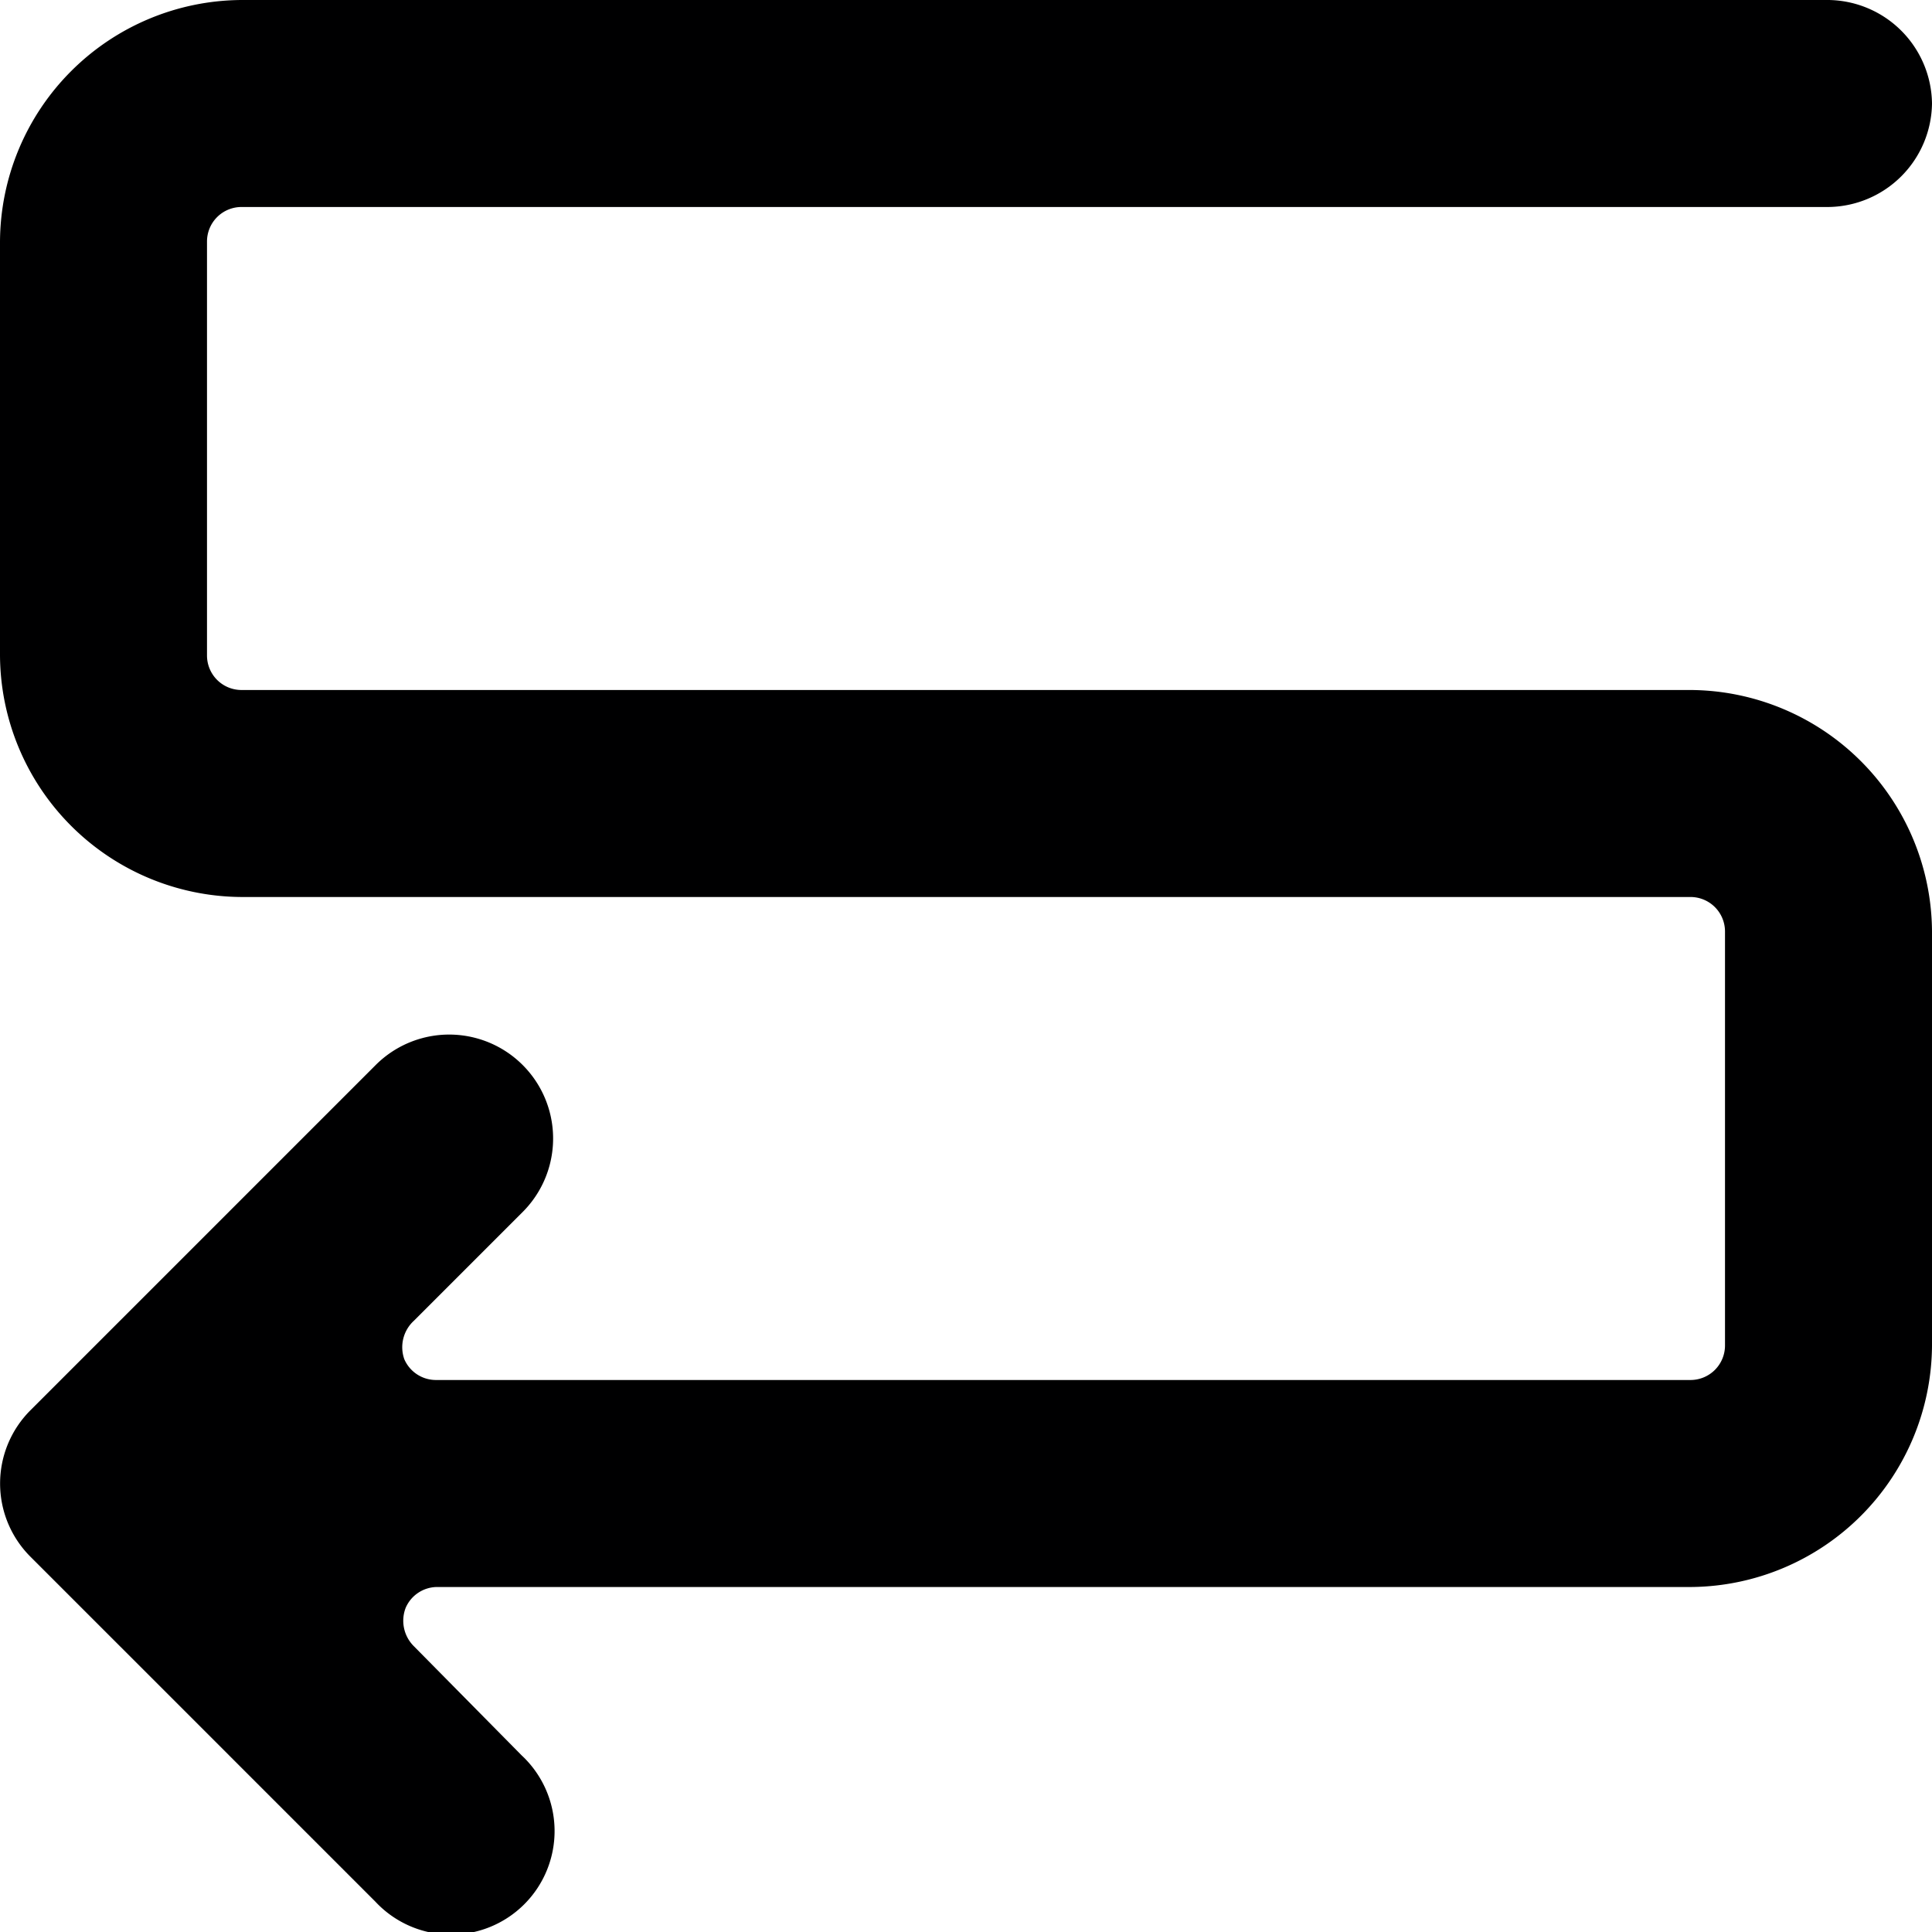<svg xmlns="http://www.w3.org/2000/svg" viewBox="0 0 14 14">
  <path d="M12.25,5H1.75a.25.25,0,0,1-.25-.25v-3a.25.25,0,0,1,.25-.25h11.5A.76.76,0,0,0,14,.75.76.76,0,0,0,13.25,0H1.75A1.76,1.76,0,0,0,0,1.75v3A1.76,1.76,0,0,0,1.75,6.5h10.5a.25.25,0,0,1,.25.25v3a.25.25,0,0,1-.25.25H3.16a.25.25,0,0,1-.23-.15A.26.26,0,0,1,3,9.57l.79-.79A.75.75,0,0,0,2.72,7.72l-2.5,2.5a.75.75,0,0,0,0,1.06l2.5,2.5a.75.75,0,1,0,1.06-1.06L3,11.93a.26.26,0,0,1-.06-.28.25.25,0,0,1,.23-.15h9.09A1.76,1.76,0,0,0,14,9.75v-3A1.76,1.76,0,0,0,12.25,5Z" style="fill: #000001"/>
</svg>
